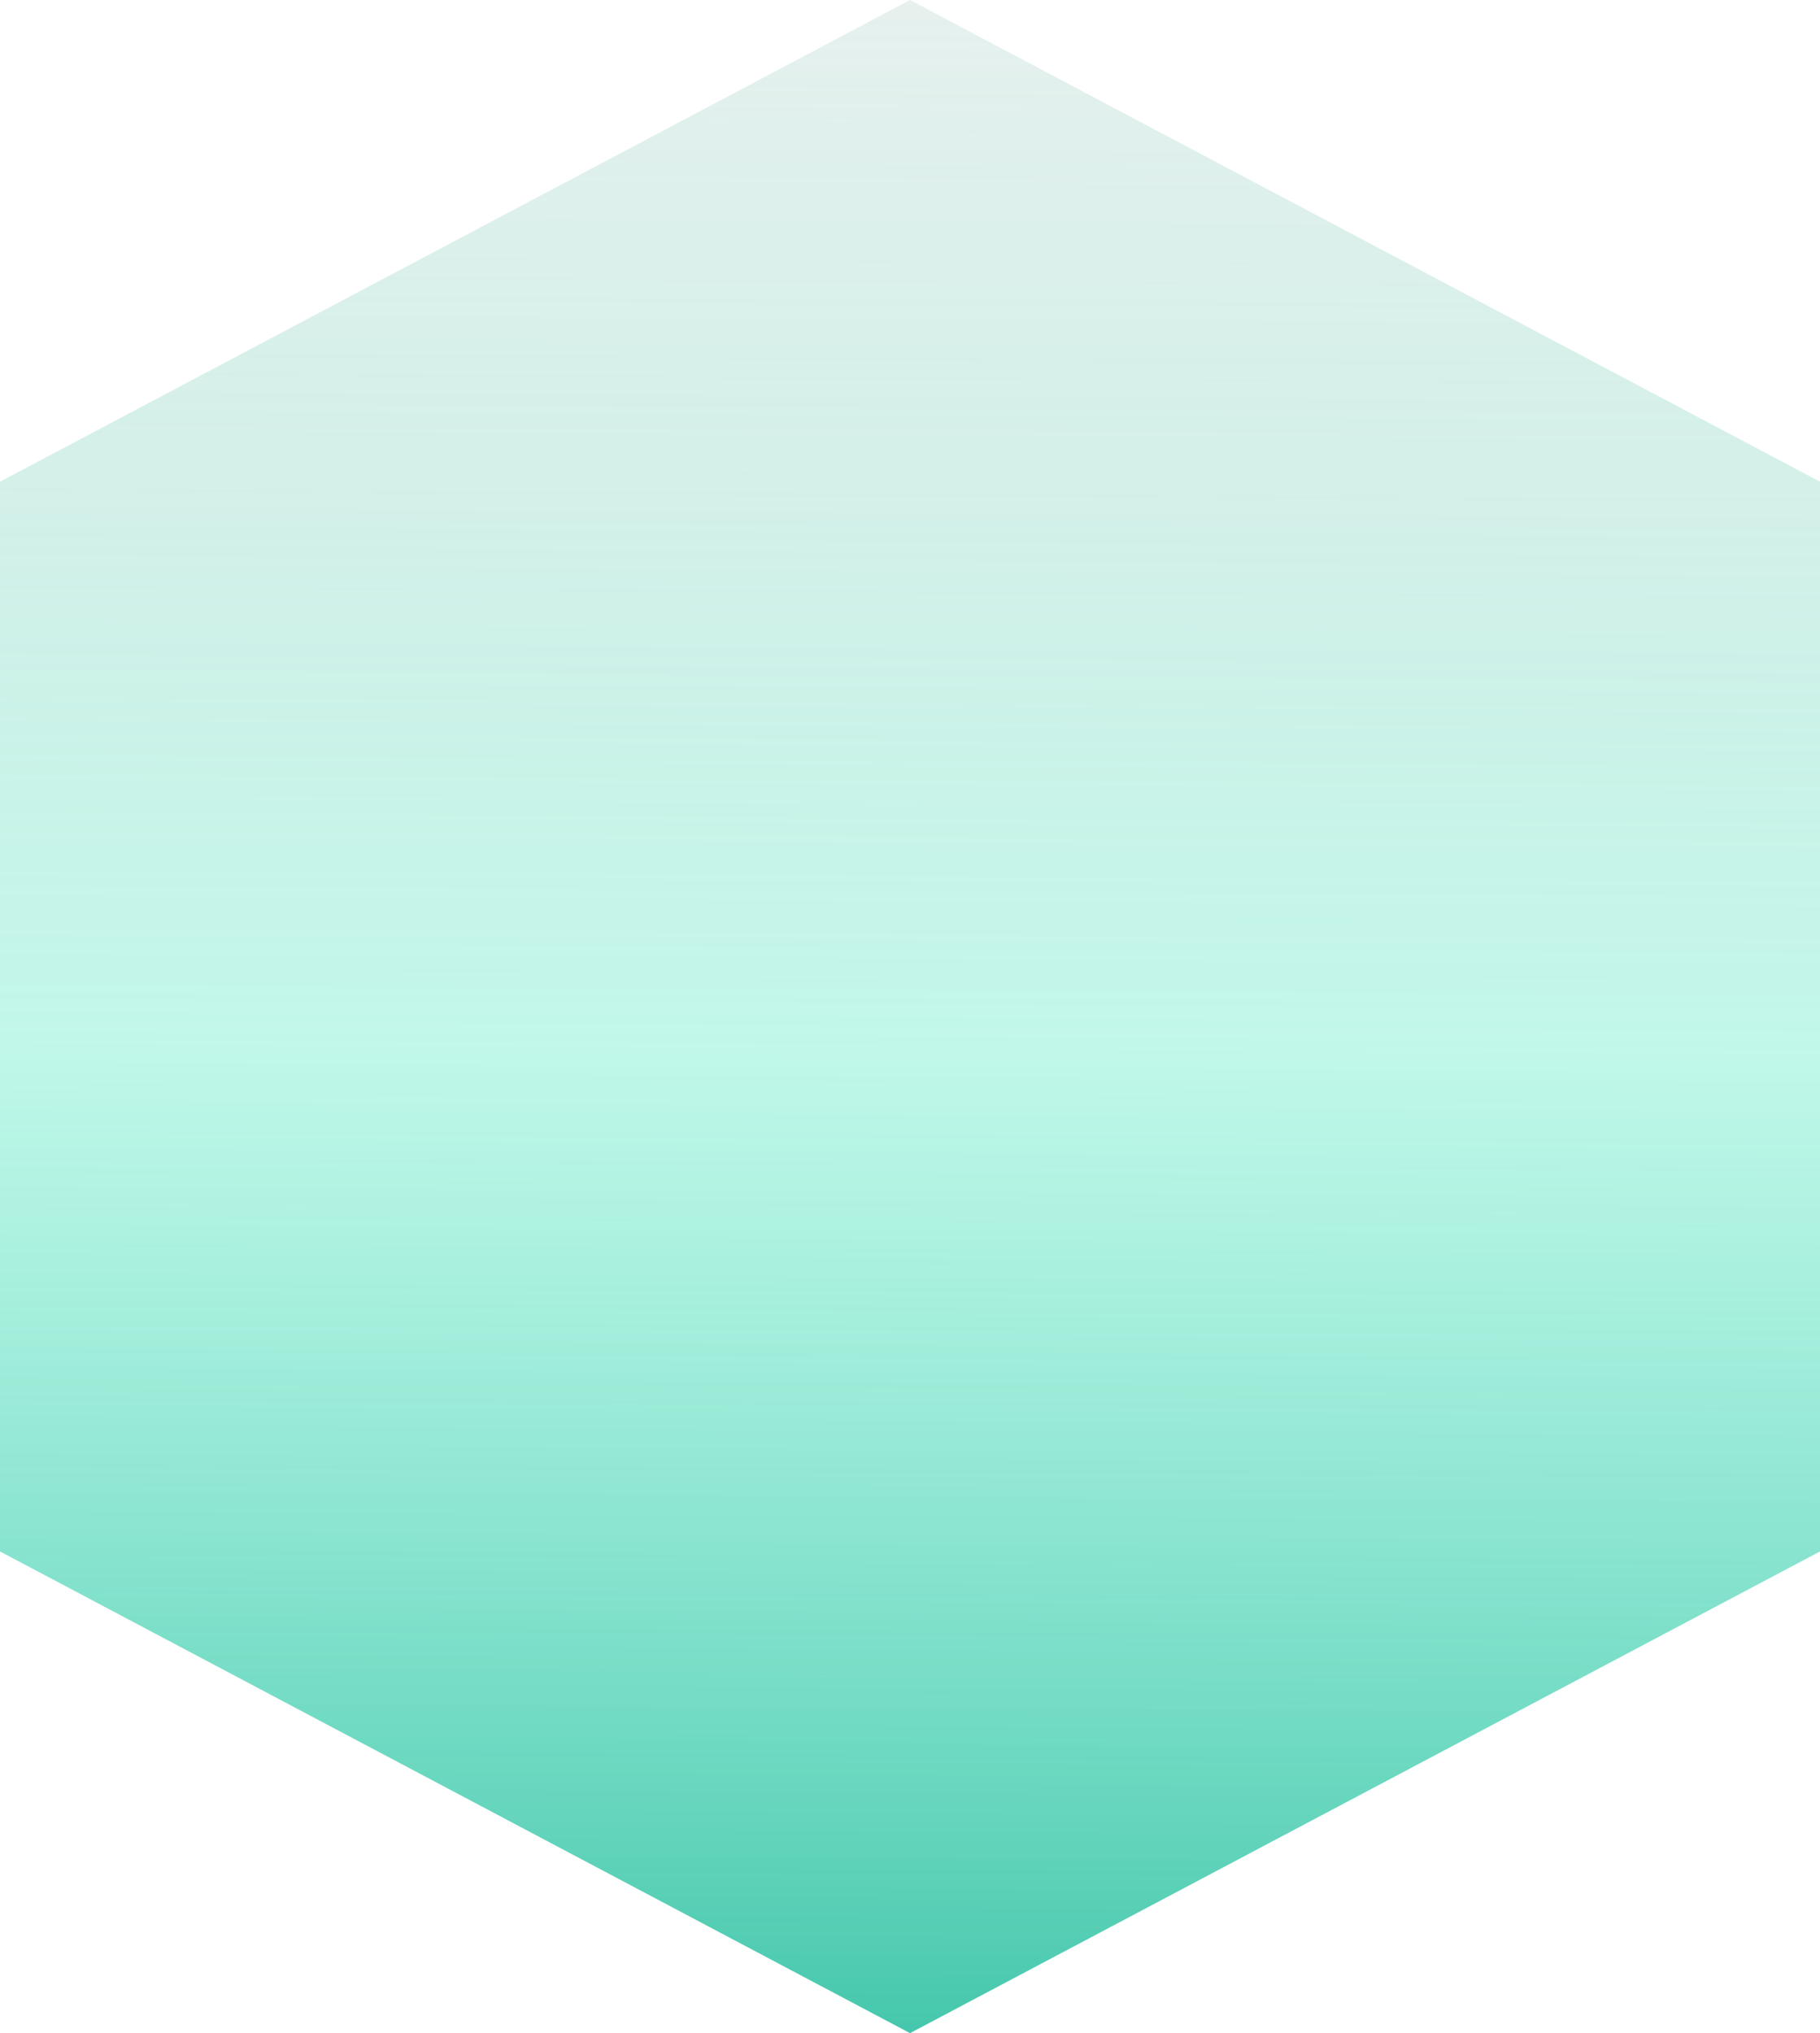 <svg width="77" height="86" viewBox="0 0 77 86" fill="none" xmlns="http://www.w3.org/2000/svg">
<path opacity="0.8" d="M38.5 86L0 65.625L0 20.375L38.5 -7.03189e-06L77 20.375L77 65.625L38.5 86Z" fill="url(#paint0_linear_347_997)"/>
<defs>
<linearGradient id="paint0_linear_347_997" x1="38" y1="91" x2="38.664" y2="-18.996" gradientUnits="userSpaceOnUse">
<stop stop-color="#00AE8B"/>
<stop offset="0.427" stop-color="#4BE9C0" stop-opacity="0.43"/>
<stop offset="0.762" stop-color="#3EA78D" stop-opacity="0.21"/>
<stop offset="1" stop-color="#21433C" stop-opacity="0"/>
</linearGradient>
</defs>
</svg>
